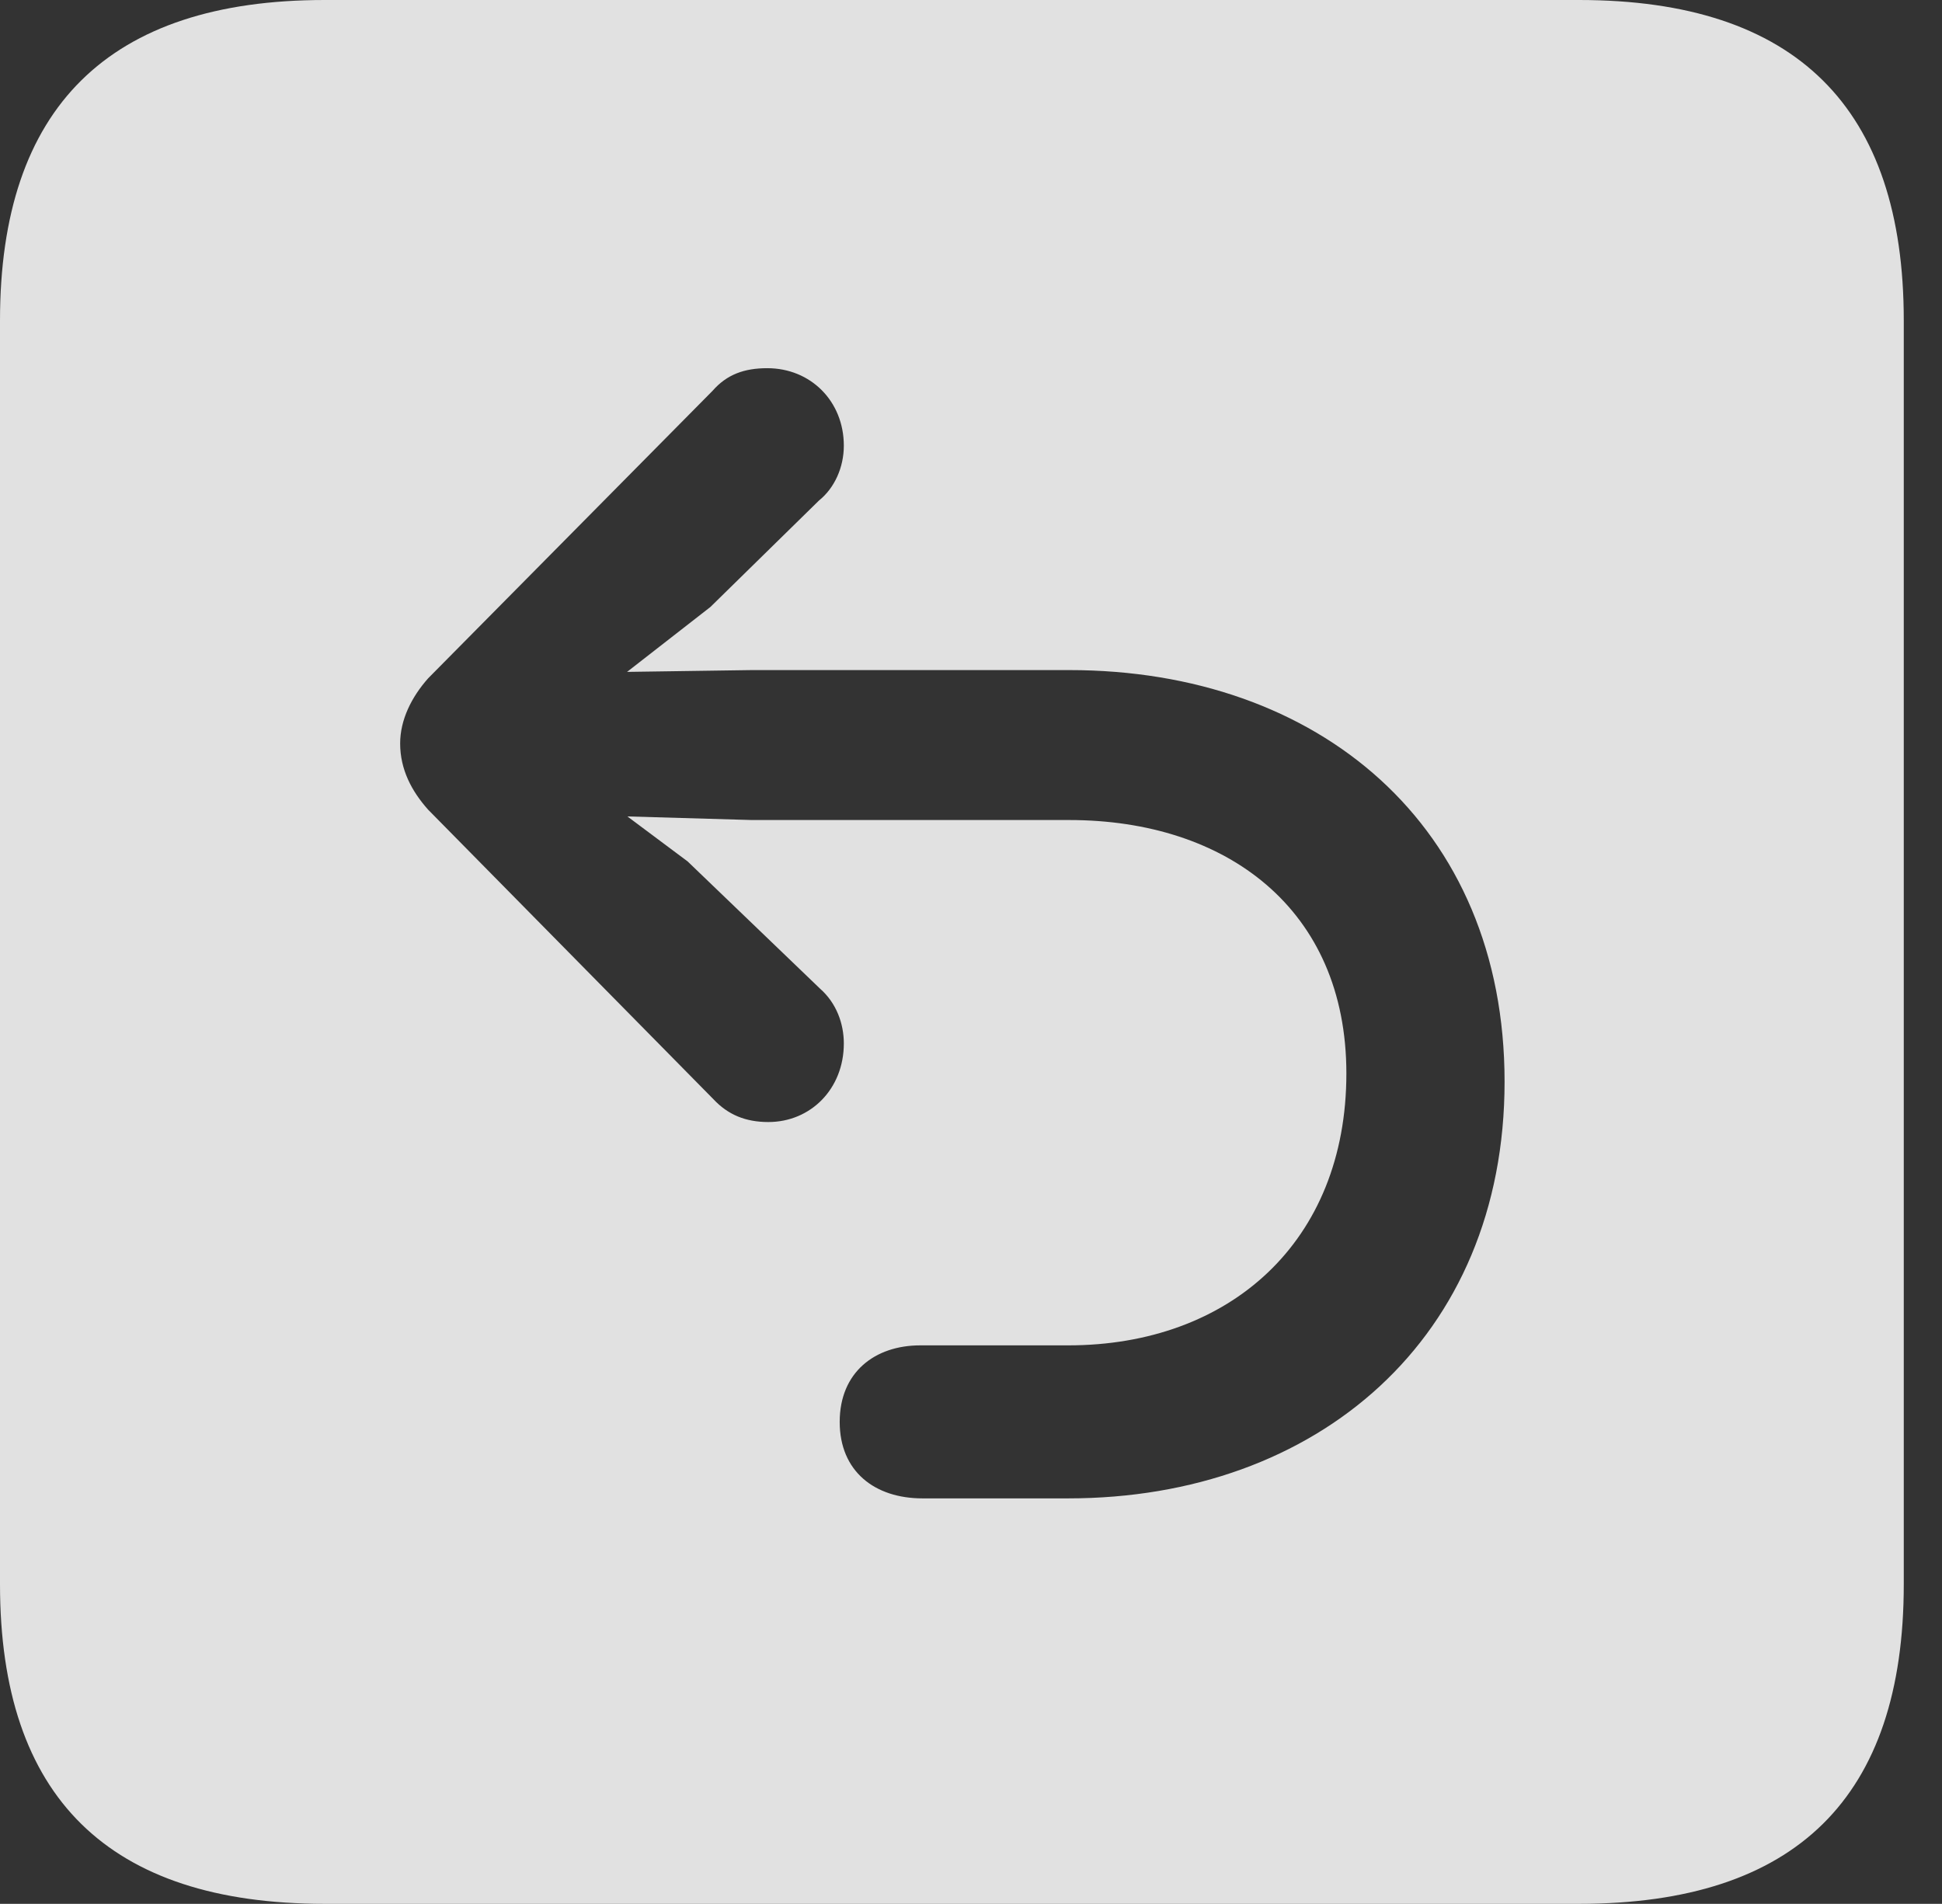 <?xml version="1.0" encoding="UTF-8"?>
<!--Generator: Apple Native CoreSVG 341-->
<!DOCTYPE svg
PUBLIC "-//W3C//DTD SVG 1.1//EN"
       "http://www.w3.org/Graphics/SVG/1.1/DTD/svg11.dtd">
<svg version="1.1" xmlns="http://www.w3.org/2000/svg" xmlns:xlink="http://www.w3.org/1999/xlink" viewBox="0 0 18.34 17.979">
 <rect x="0" y="0" width="18.34" height="17.979" fill="#333333" stroke="none"/>
 <g>
  <rect height="17.979" opacity="0" width="18.34" x="0" y="0"/>
  <path d="M17.979 3.027L17.979 14.961C17.979 16.973 16.963 17.979 14.912 17.979L3.066 17.979C1.025 17.979 0 16.973 0 14.961L0 3.027C0 1.016 1.025 0 3.066 0L14.912 0C16.963 0 17.979 1.016 17.979 3.027ZM6.729 3.691L4.043 6.406C3.887 6.582 3.779 6.797 3.779 7.021C3.779 7.266 3.887 7.471 4.043 7.646L6.738 10.381C6.875 10.527 7.041 10.596 7.256 10.596C7.656 10.596 7.969 10.283 7.969 9.854C7.969 9.668 7.9 9.473 7.744 9.336L6.494 8.135L5.925 7.71L7.1 7.744L10.098 7.744C11.582 7.744 12.715 8.584 12.715 10.137C12.715 11.729 11.611 12.705 10.088 12.705L8.691 12.705C8.262 12.705 7.93 12.959 7.93 13.428C7.93 13.896 8.262 14.15 8.711 14.15L10.088 14.15C12.441 14.15 14.209 12.637 14.209 10.215C14.209 7.793 12.451 6.328 10.098 6.328L7.1 6.328L5.922 6.345L6.709 5.732L7.734 4.727C7.881 4.609 7.969 4.414 7.969 4.209C7.969 3.789 7.656 3.477 7.246 3.477C7.031 3.477 6.865 3.535 6.729 3.691Z" fill="white" fill-opacity="0.85"/>
 </g>
</svg>

